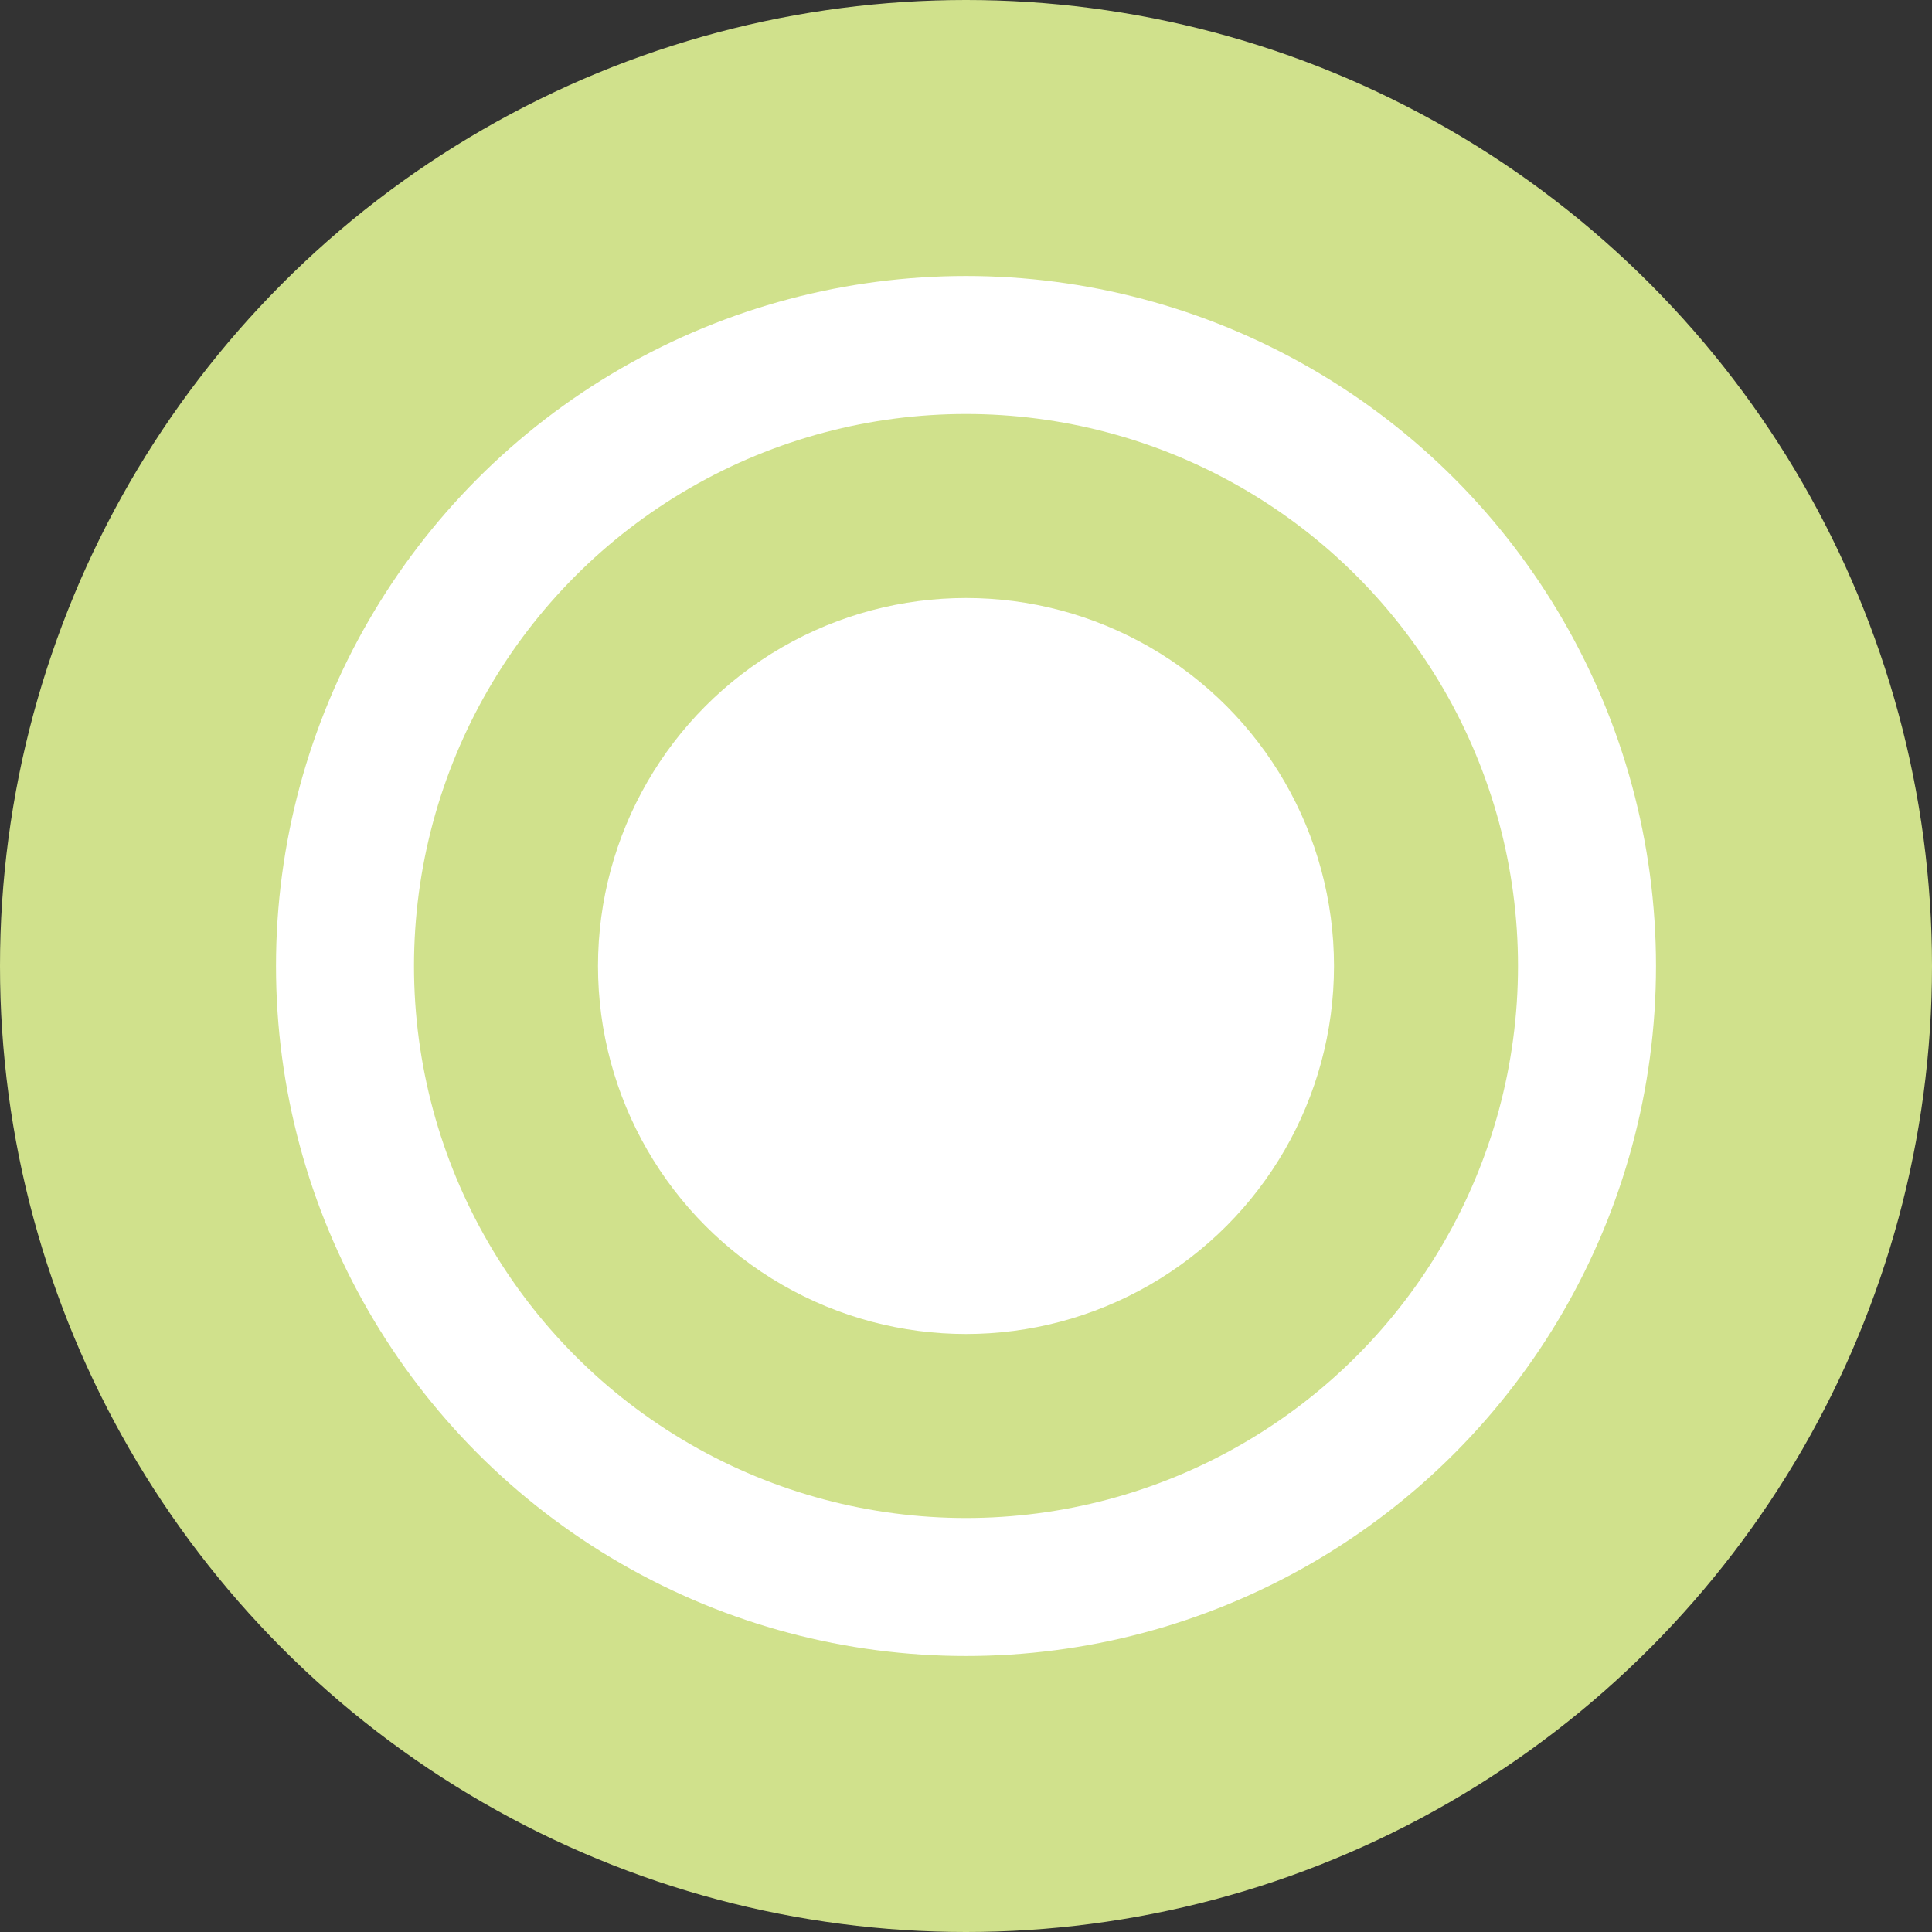<svg width="42" height="42" viewBox="0 0 42 42" fill="none" xmlns="http://www.w3.org/2000/svg">
<rect x="0" y="0" width="42" height="42" fill="#333333" stroke="none"/>
<circle cx="21" cy="21" r="21" fill="#D0E18C"/>
<circle cx="21" cy="21" r="15" fill="white"/>
<circle cx="21" cy="21" r="12" fill="#D0E18C"/>
<circle cx="21" cy="21" r="8" fill="white"/>
</svg>
